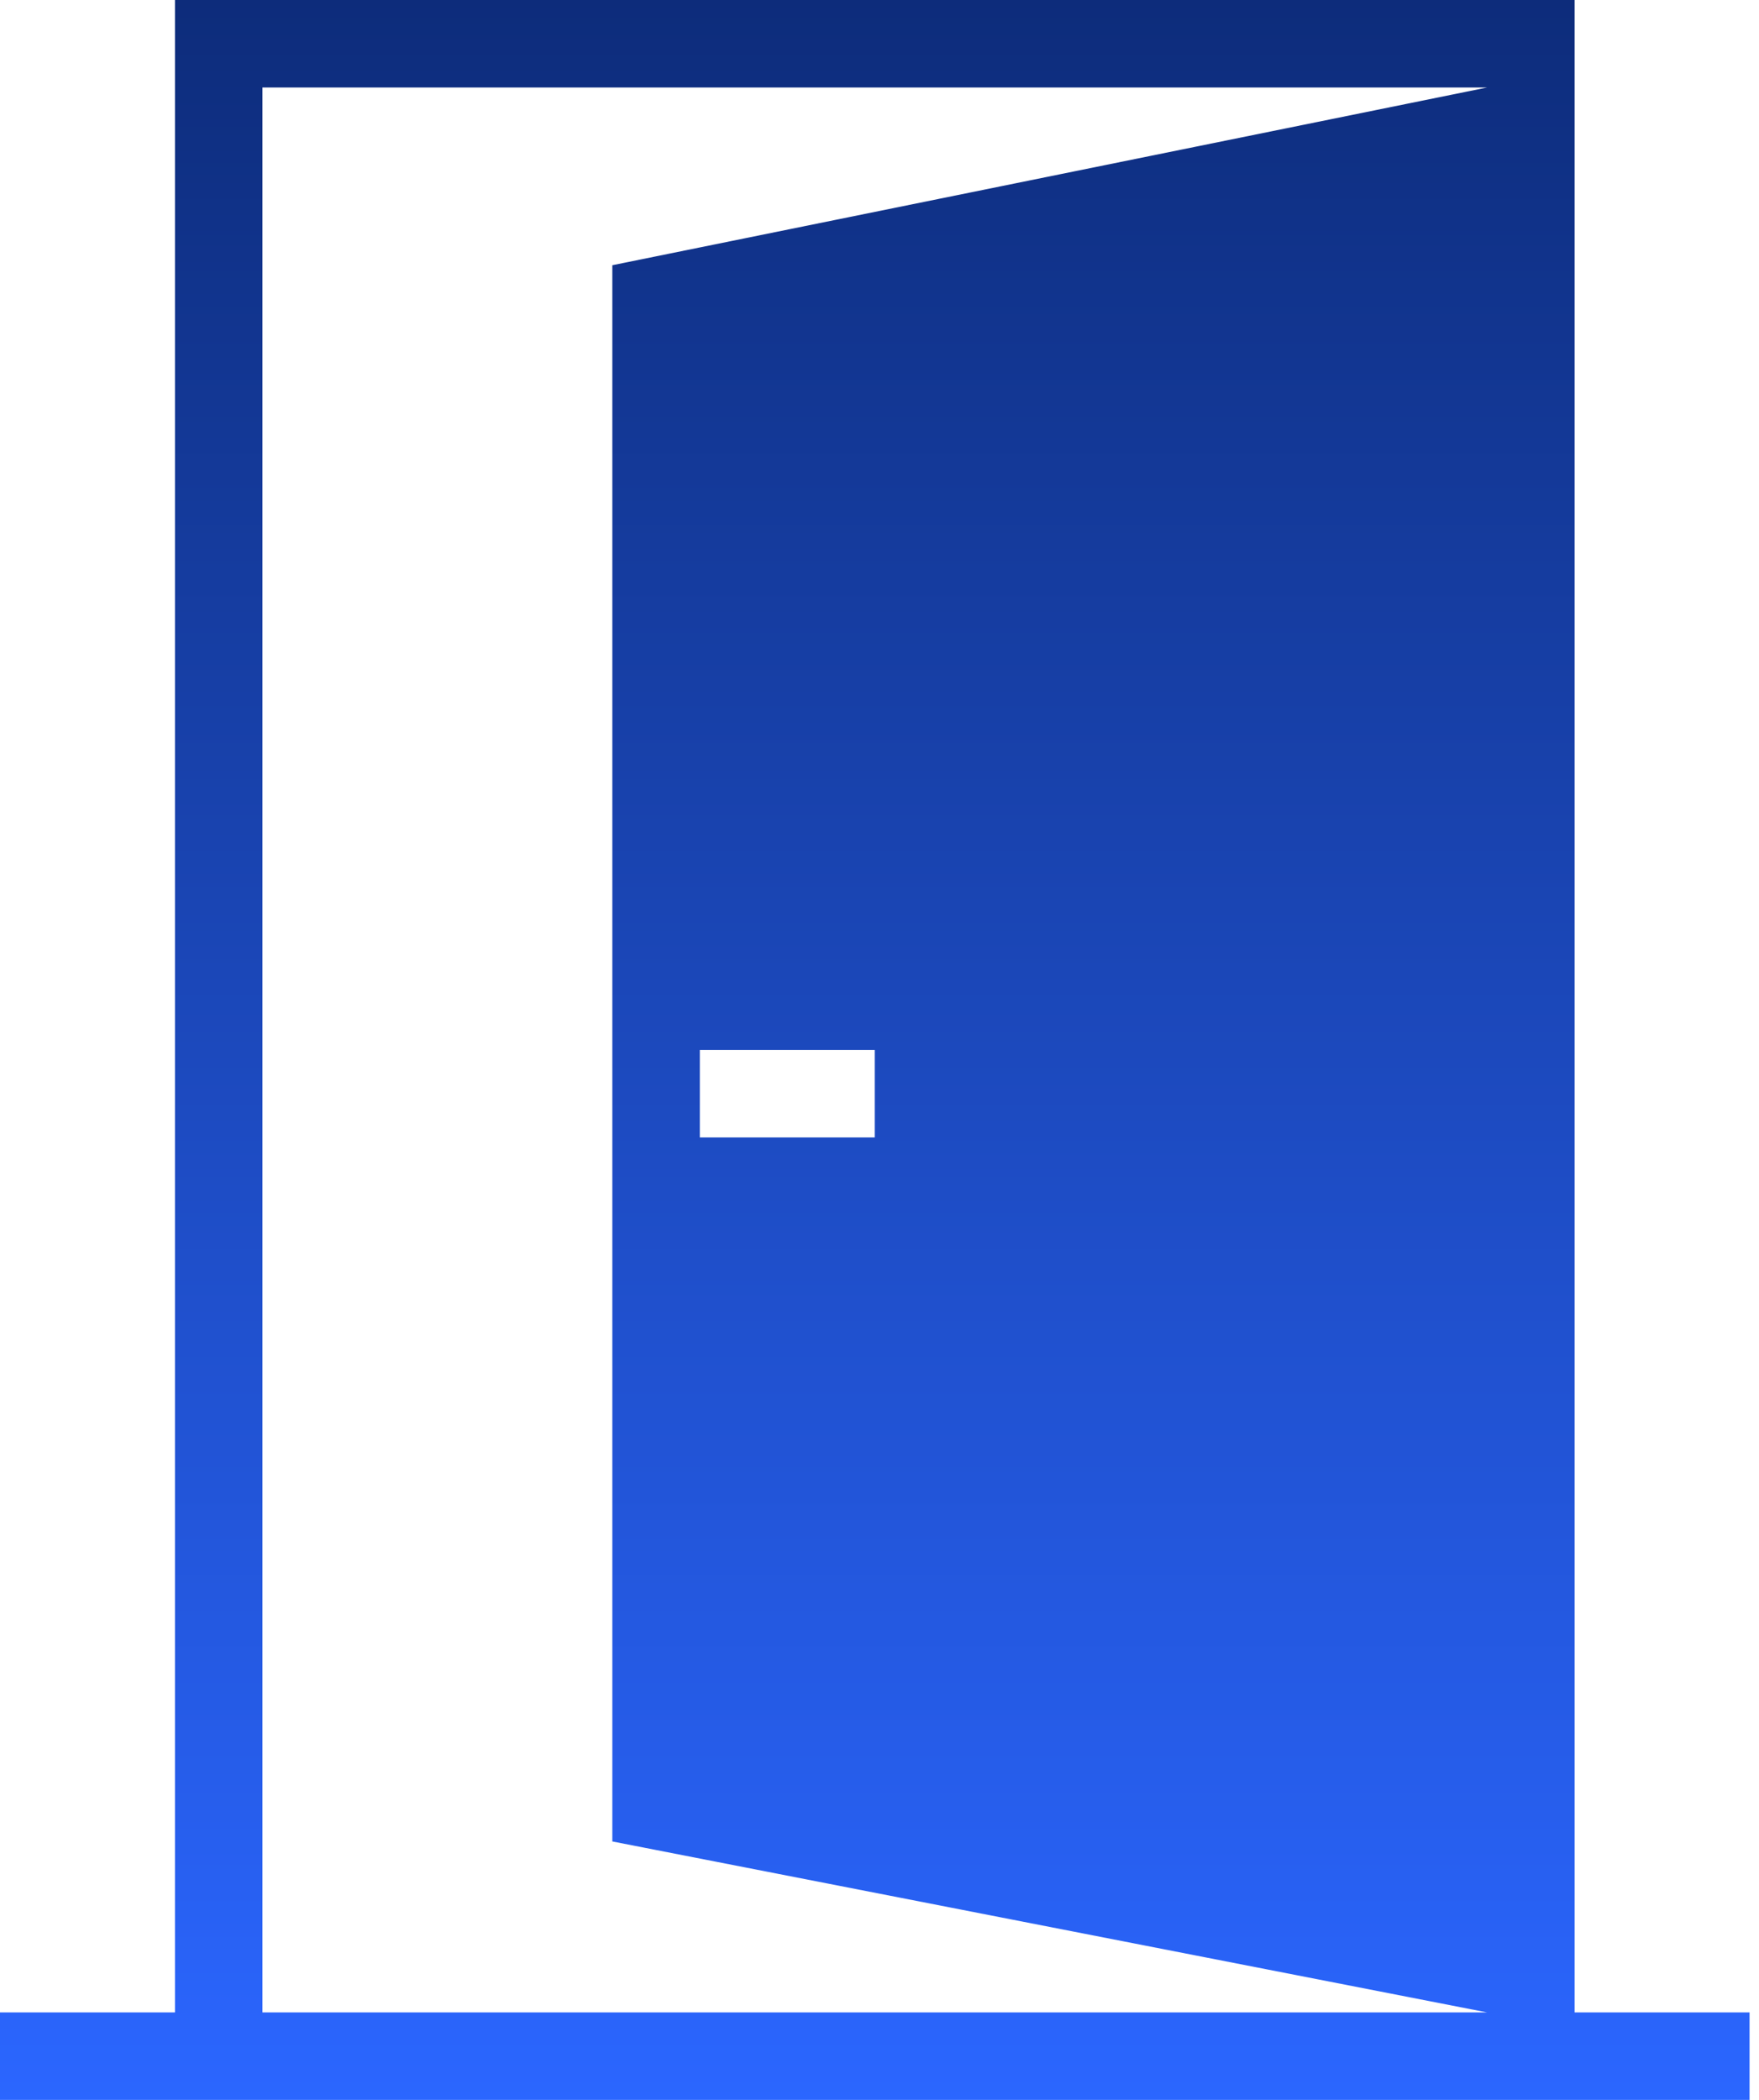 <svg xmlns="http://www.w3.org/2000/svg" width="62" height="74" fill="none" viewBox="0 0 62 74">
  <defs>
    <linearGradient id="paint0_linear" x1="30.833" x2="30.833" y1="0" y2="74" gradientUnits="userSpaceOnUse">
      <stop stop-color="#0D2C7B"/>
      <stop offset="1" stop-color="#2B66FF"/>
    </linearGradient>
  </defs>
  <path fill="url(#paint0_linear)" fill-rule="evenodd" d="M55.5 70.917h6.167V74H0v-3.083h6.167V0H55.5v70.917zM52.417 3.083H9.25v67.834h43.167l-30.834-6.025V9.346l30.834-6.263zM30.833 37h-6.166v3.083h6.166V37z" clip-rule="evenodd"/>
</svg>
